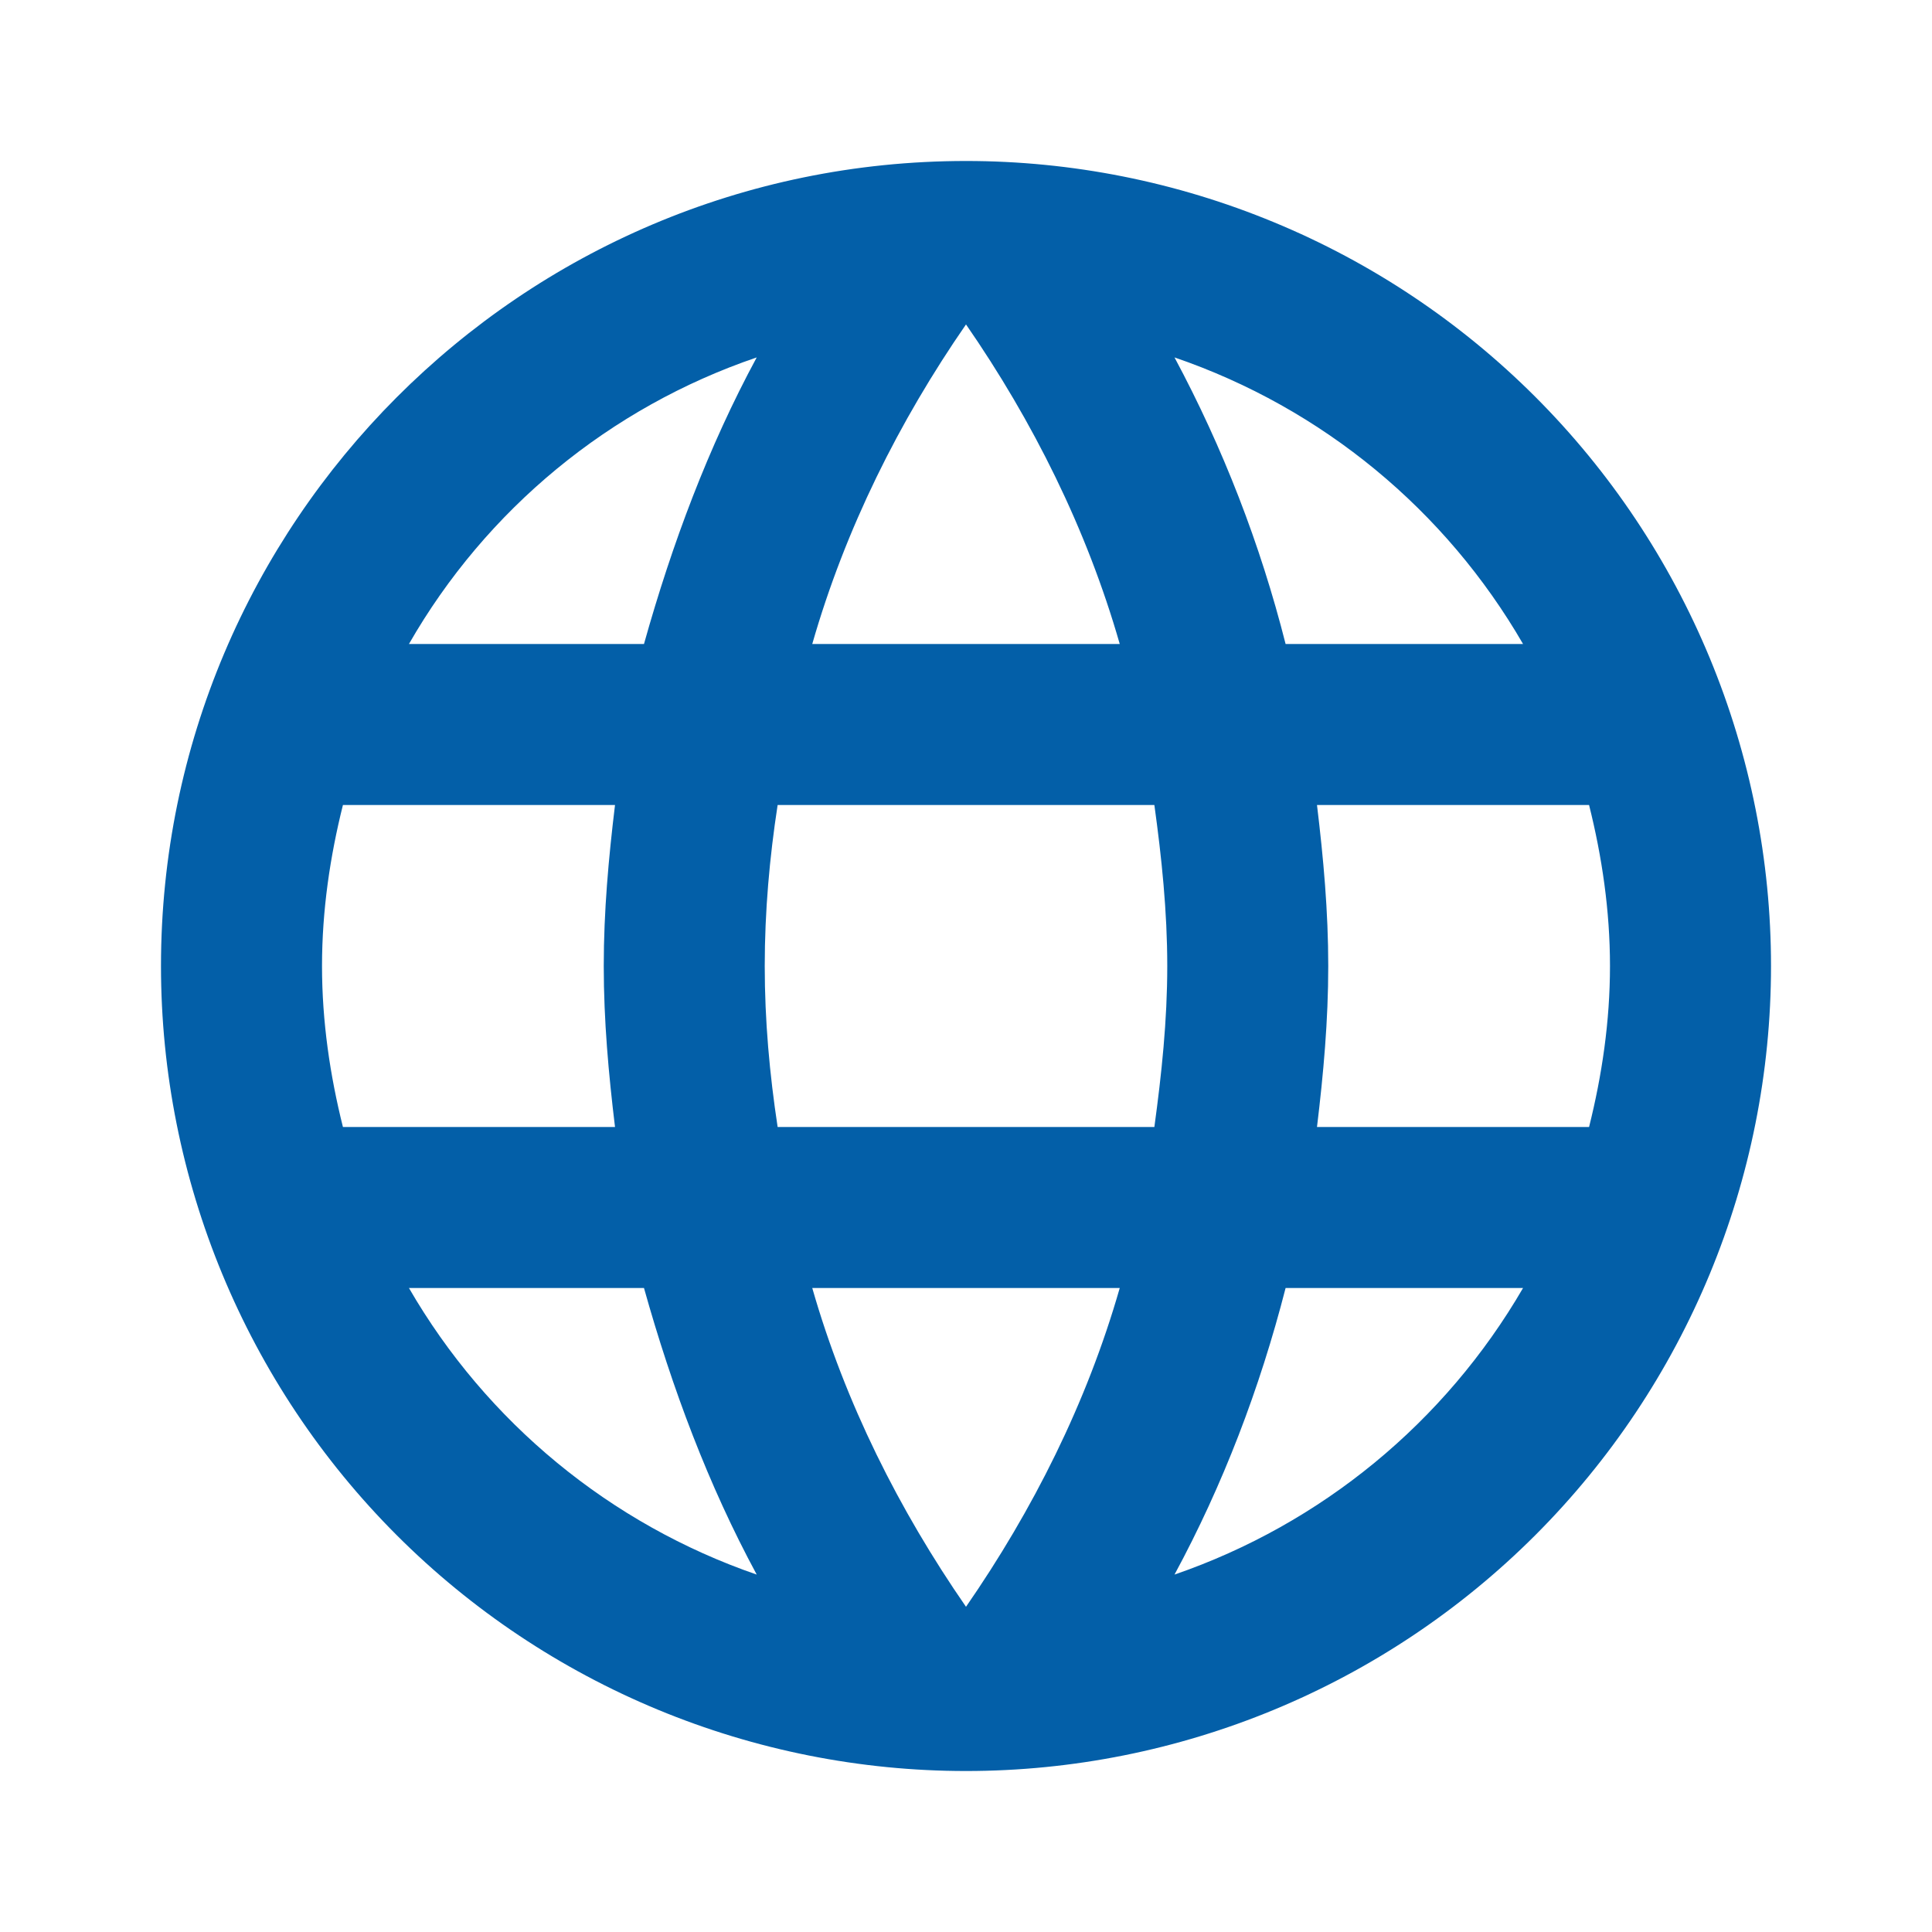 <svg xmlns="http://www.w3.org/2000/svg" width="52" height="52" viewBox="0 0 52 52" fill="none">
  <path d="M35.447 30.333C35.62 28.903 35.75 27.473 35.75 26C35.75 24.527 35.62 23.097 35.447 21.667H42.77C43.117 23.053 43.333 24.505 43.333 26C43.333 27.495 43.117 28.947 42.77 30.333M31.612 42.38C32.912 39.975 33.908 37.375 34.602 34.667H40.993C38.894 38.281 35.564 41.019 31.612 42.38ZM31.07 30.333H20.93C20.713 28.903 20.583 27.473 20.583 26C20.583 24.527 20.713 23.075 20.93 21.667H31.07C31.265 23.075 31.417 24.527 31.417 26C31.417 27.473 31.265 28.903 31.07 30.333ZM26 43.247C24.202 40.647 22.75 37.765 21.862 34.667H30.138C29.25 37.765 27.798 40.647 26 43.247ZM17.333 17.333H11.007C13.084 13.709 16.412 10.966 20.367 9.62C19.067 12.025 18.092 14.625 17.333 17.333ZM11.007 34.667H17.333C18.092 37.375 19.067 39.975 20.367 42.38C16.42 41.019 13.097 38.28 11.007 34.667ZM9.23 30.333C8.883 28.947 8.667 27.495 8.667 26C8.667 24.505 8.883 23.053 9.23 21.667H16.553C16.38 23.097 16.25 24.527 16.25 26C16.25 27.473 16.38 28.903 16.553 30.333M26 8.732C27.798 11.332 29.25 14.235 30.138 17.333H21.862C22.75 14.235 24.202 11.332 26 8.732ZM40.993 17.333H34.602C33.923 14.65 32.919 12.059 31.612 9.62C35.598 10.985 38.913 13.737 40.993 17.333ZM26 4.333C14.018 4.333 4.333 14.083 4.333 26C4.333 31.746 6.616 37.257 10.679 41.321C12.691 43.333 15.08 44.928 17.708 46.017C20.337 47.106 23.155 47.667 26 47.667C31.746 47.667 37.257 45.384 41.321 41.321C45.384 37.257 47.667 31.746 47.667 26C47.667 23.155 47.106 20.337 46.017 17.708C44.928 15.08 43.333 12.691 41.321 10.679C39.309 8.667 36.92 7.071 34.291 5.983C31.663 4.894 28.845 4.333 26 4.333Z" fill="#035FA8"/>
</svg>
